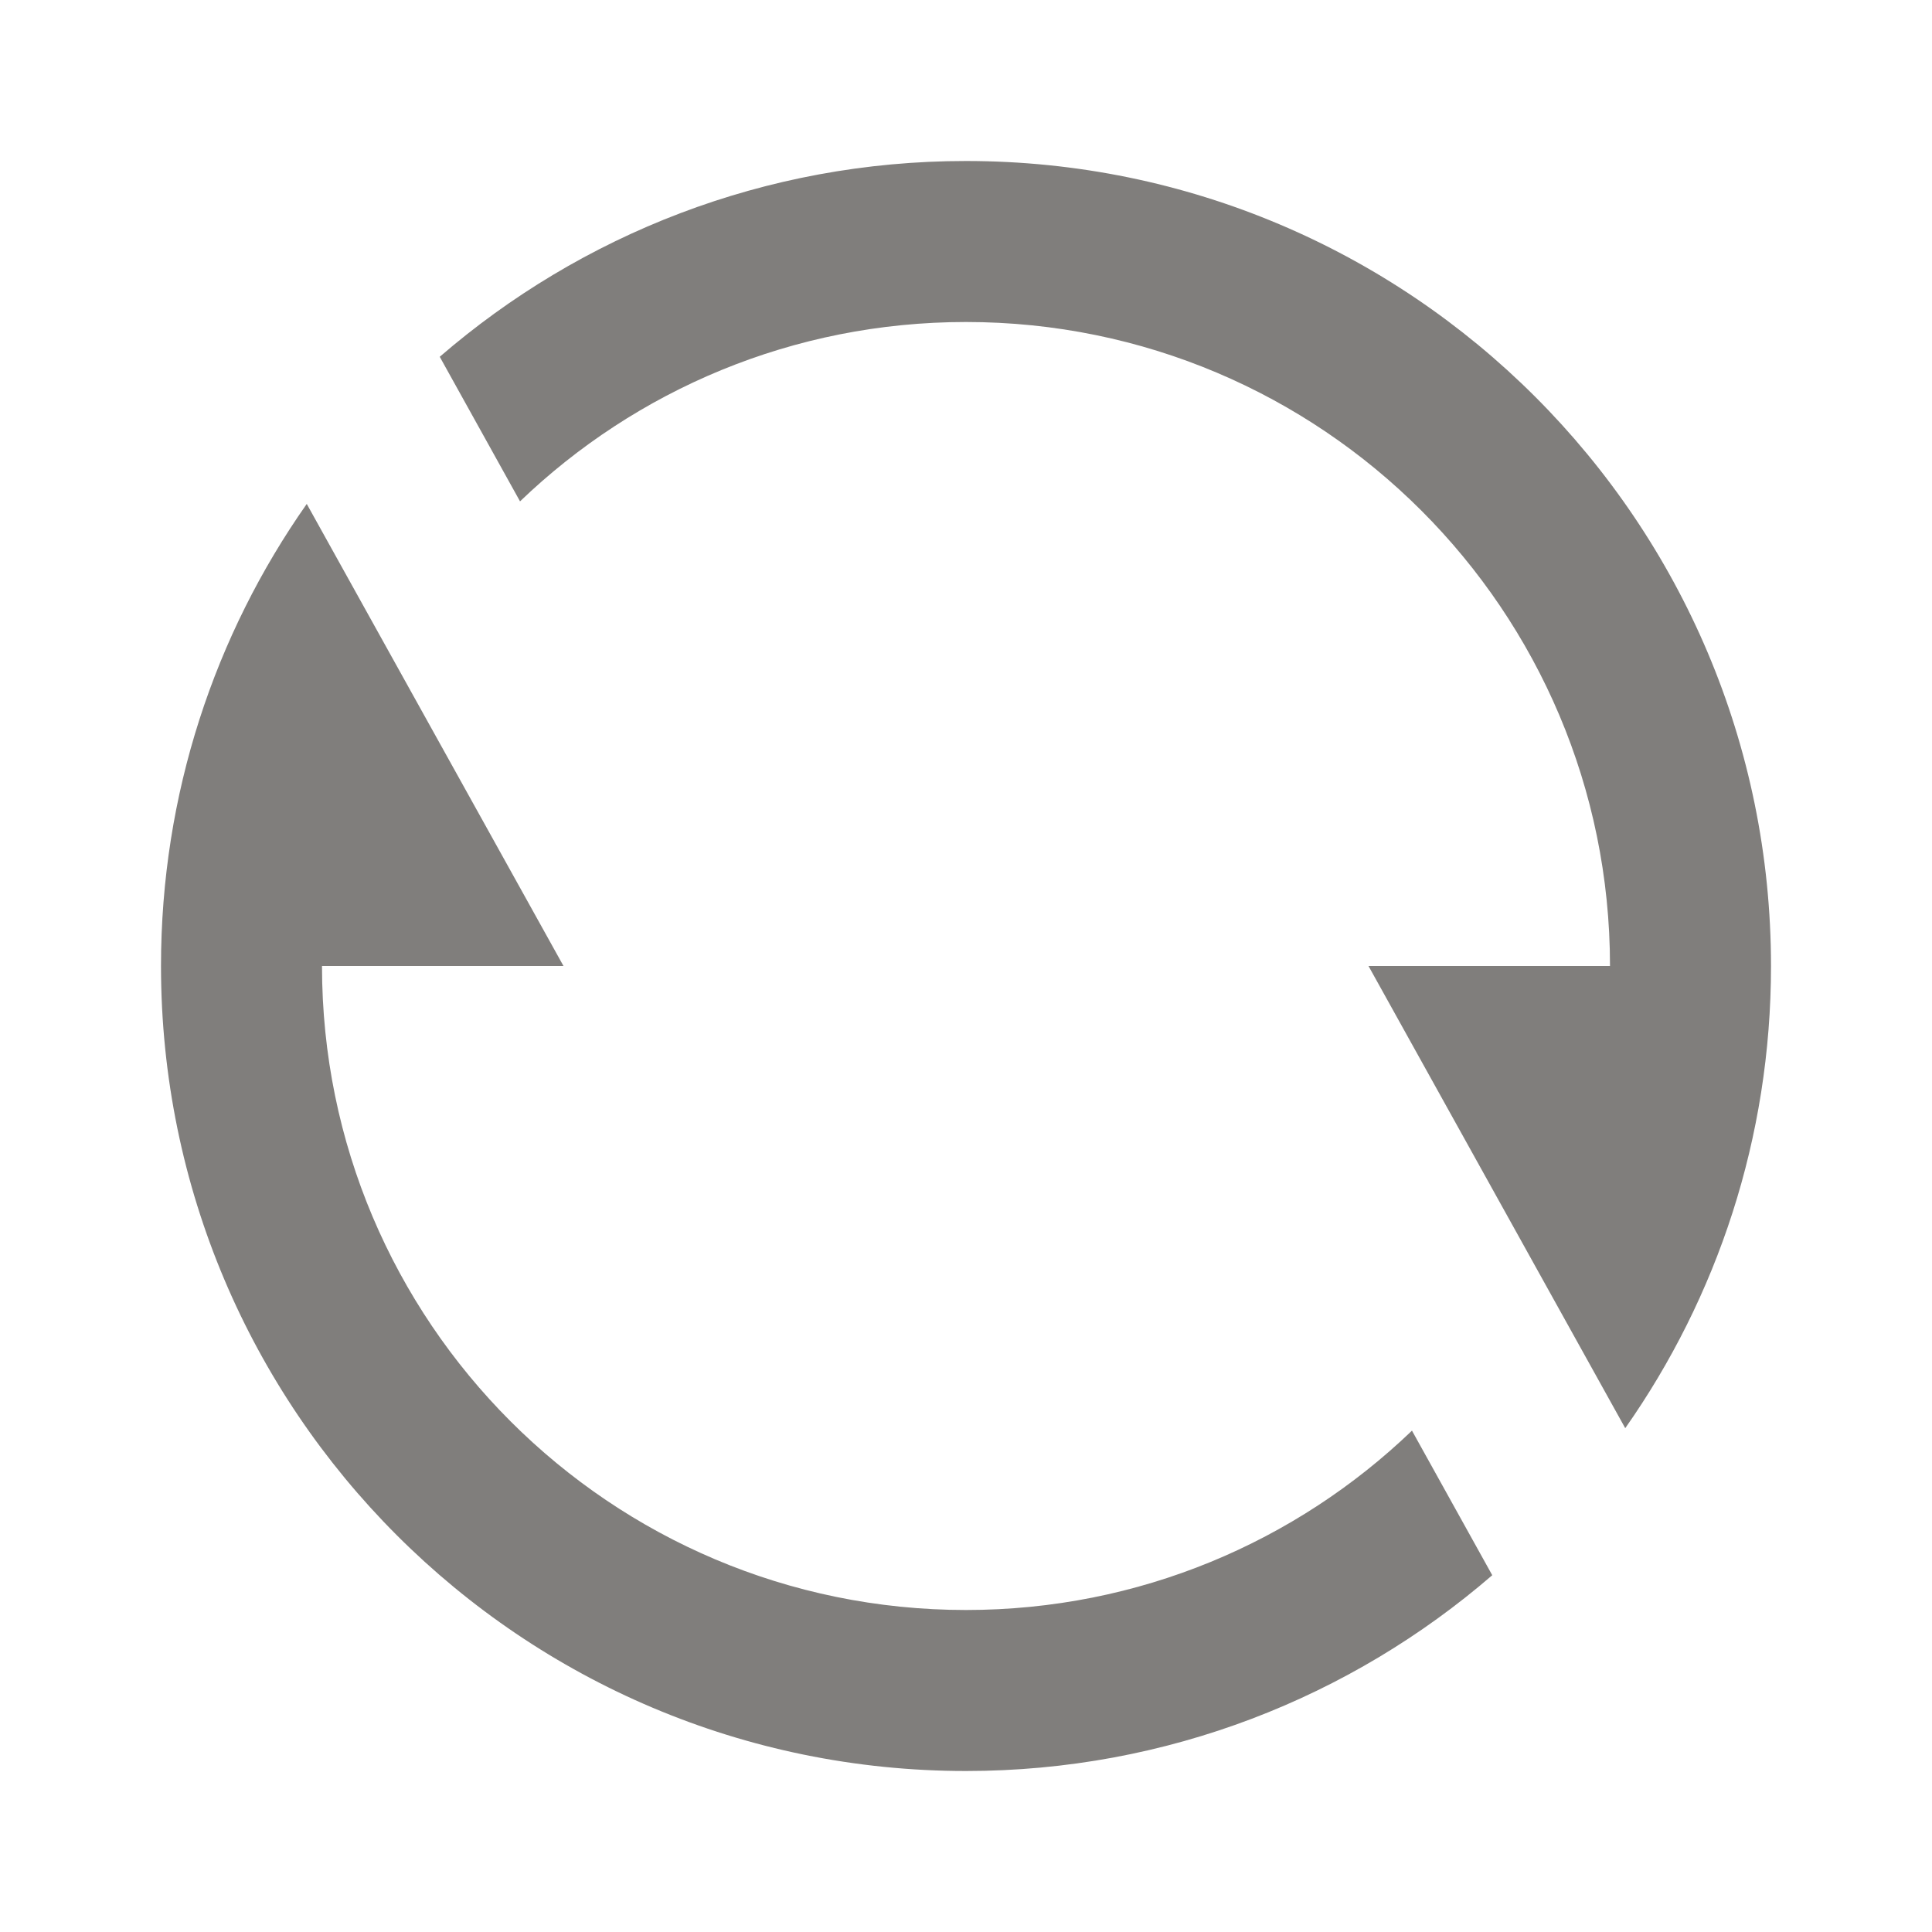 <svg width="18" height="18" viewBox="0 0 18 18" fill="none" xmlns="http://www.w3.org/2000/svg">
<g id="refresh-line">
<path id="Vector" d="M4.097 3.324C5.412 2.188 7.126 1.5 9 1.5C13.142 1.5 16.5 4.858 16.5 9C16.5 10.602 15.998 12.087 15.142 13.306L12.75 9H15C15 5.686 12.314 3 9 3C7.387 3 5.923 3.636 4.845 4.671L4.097 3.324ZM13.903 14.676C12.588 15.812 10.874 16.5 9 16.5C4.858 16.5 1.5 13.142 1.5 9C1.5 7.398 2.002 5.913 2.858 4.695L5.25 9H3C3 12.314 5.686 15 9 15C10.613 15 12.077 14.364 13.155 13.329L13.903 14.676Z" fill="#373330" fill-opacity="0.63"/>
</g>
</svg>
